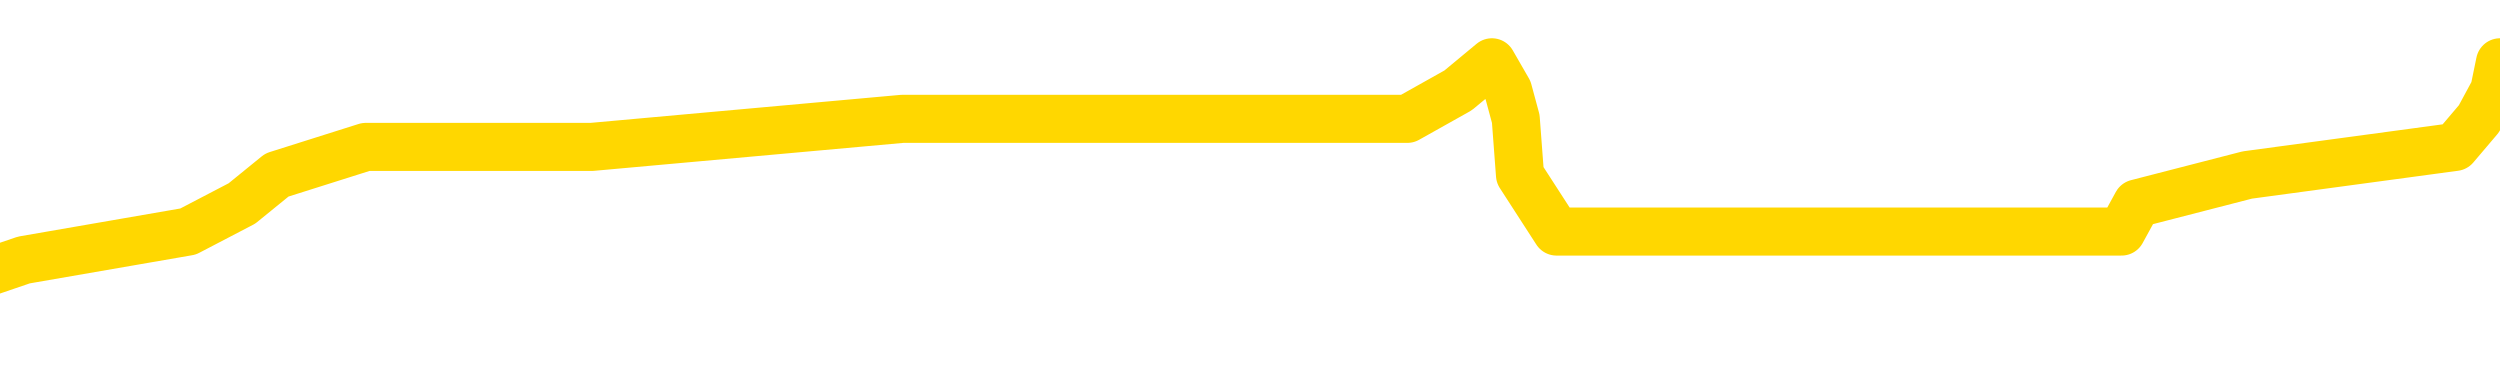<svg xmlns="http://www.w3.org/2000/svg" version="1.1" viewBox="0 0 6500 1000">
	<path fill="none" stroke="gold" stroke-width="125" stroke-linecap="round" stroke-linejoin="round" d="M0 181072  L-866334 181072 L-866150 180999 L-865660 180852 L-865366 180779 L-865055 180632 L-864821 180558 L-864767 180411 L-864708 180265 L-864555 180191 L-864514 180044 L-864382 179971 L-864089 179897 L-863548 179897 L-862938 179824 L-862890 179824 L-862250 179751 L-862217 179751 L-861691 179751 L-861559 179677 L-861168 179530 L-860840 179383 L-860723 179237 L-860512 179090 L-859795 179090 L-859225 179016 L-859118 179016 L-858943 178943 L-858722 178796 L-858320 178723 L-858295 178576 L-857367 178429 L-857279 178282 L-857197 178135 L-857127 177988 L-856830 177915 L-856678 177768 L-854787 177842 L-854687 177842 L-854424 177842 L-854131 177915 L-853989 177768 L-853740 177768 L-853705 177695 L-853546 177621 L-853083 177475 L-852830 177401 L-852618 177254 L-852366 177181 L-852017 177107 L-851090 176961 L-850996 176814 L-850586 176740 L-849415 176593 L-848226 176520 L-848134 176373 L-848106 176226 L-847840 176080 L-847541 175933 L-847412 175786 L-847375 175639 L-846560 175639 L-846176 175712 L-845116 175786 L-845055 175786 L-844789 177254 L-844318 178649 L-844126 180044 L-843862 181439 L-843525 181366 L-843390 181292 L-842934 181219 L-842191 181146 L-842173 181072 L-842008 180925 L-841940 180925 L-841424 180852 L-840395 180852 L-840199 180779 L-839710 180705 L-839348 180632 L-838940 180632 L-838554 180705 L-836851 180705 L-836753 180705 L-836681 180705 L-836619 180705 L-836435 180632 L-836099 180632 L-835458 180558 L-835381 180485 L-835320 180485 L-835133 180411 L-835054 180411 L-834877 180338 L-834857 180265 L-834627 180265 L-834240 180191 L-833351 180191 L-833312 180118 L-833223 180044 L-833196 179897 L-832188 179824 L-832038 179677 L-832014 179604 L-831881 179530 L-831841 179457 L-830583 179383 L-830525 179383 L-829985 179310 L-829933 179310 L-829886 179310 L-829491 179237 L-829352 179163 L-829152 179090 L-829005 179090 L-828840 179090 L-828564 179163 L-828205 179163 L-827652 179090 L-827008 179016 L-826749 178870 L-826595 178796 L-826194 178723 L-826154 178649 L-826033 178576 L-825972 178649 L-825958 178649 L-825864 178649 L-825571 178576 L-825419 178282 L-825089 178135 L-825011 177988 L-824935 177915 L-824709 177695 L-824642 177548 L-824414 177401 L-824362 177254 L-824197 177181 L-823191 177107 L-823008 177034 L-822457 176961 L-822064 176814 L-821667 176740 L-820817 176593 L-820738 176520 L-820159 176447 L-819718 176447 L-819477 176373 L-819320 176373 L-818919 176226 L-818898 176226 L-818454 176153 L-818048 176080 L-817912 175933 L-817737 175786 L-817601 175639 L-817350 175492 L-816351 175419 L-816268 175345 L-816133 175272 L-816094 175198 L-815204 175125 L-814989 175052 L-814546 174978 L-814428 174905 L-814371 174831 L-813695 174831 L-813595 174758 L-813566 174758 L-812224 174685 L-811818 174611 L-811779 174538 L-810851 174464 L-810752 174391 L-810619 174317 L-810215 174244 L-810189 174171 L-810096 174097 L-809880 174024 L-809469 173877 L-808315 173730 L-808023 173583 L-807995 173436 L-807387 173363 L-807137 173216 L-807117 173143 L-806187 173069 L-806136 172922 L-806014 172849 L-805996 172702 L-805840 172629 L-805665 172482 L-805528 172408 L-805472 172335 L-805364 172262 L-805279 172188 L-805046 172115 L-804971 172041 L-804662 171968 L-804544 171895 L-804375 171821 L-804283 171748 L-804181 171748 L-804157 171674 L-804080 171674 L-803982 171527 L-803616 171454 L-803511 171381 L-803007 171307 L-802556 171234 L-802517 171160 L-802493 171087 L-802453 171013 L-802324 170940 L-802223 170867 L-801782 170793 L-801499 170720 L-800907 170646 L-800777 170573 L-800502 170426 L-800350 170353 L-800196 170279 L-800111 170132 L-800033 170059 L-799847 169986 L-799797 169986 L-799769 169912 L-799690 169839 L-799667 169765 L-799383 169618 L-798780 169472 L-797784 169398 L-797486 169325 L-796752 169251 L-796508 169178 L-796418 169104 L-795840 169031 L-795142 168958 L-794390 168884 L-794071 168811 L-793689 168664 L-793611 168591 L-792977 168517 L-792791 168444 L-792704 168444 L-792574 168444 L-792261 168370 L-792212 168297 L-792070 168223 L-792048 168150 L-791081 168077 L-790535 168003 L-790057 168003 L-789996 168003 L-789672 168003 L-789651 167930 L-789588 167930 L-789378 167856 L-789301 167783 L-789247 167709 L-789224 167636 L-789185 167563 L-789169 167489 L-788412 167416 L-788396 167342 L-787596 167269 L-787444 167196 L-786538 167122 L-786032 167049 L-785803 166902 L-785762 166902 L-785646 166828 L-785470 166755 L-784716 166828 L-784581 166755 L-784417 166682 L-784099 166608 L-783922 166461 L-782900 166314 L-782877 166168 L-782626 166094 L-782413 165947 L-781779 165874 L-781541 165727 L-781508 165580 L-781330 165433 L-781250 165287 L-781160 165213 L-781096 165066 L-780656 164919 L-780632 164846 L-780091 164773 L-779835 164699 L-779341 164626 L-778463 164552 L-778427 164479 L-778374 164406 L-778333 164332 L-778216 164259 L-777939 164185 L-777732 164038 L-777535 163892 L-777512 163745 L-777461 163598 L-777422 163524 L-777344 163451 L-776747 163304 L-776687 163231 L-776583 163157 L-776429 163084 L-775797 163011 L-775116 162937 L-774813 162790 L-774467 162717 L-774269 162643 L-774221 162497 L-773900 162423 L-773273 162350 L-773126 162276 L-773090 162203 L-773032 162129 L-772955 161983 L-772714 161983 L-772626 161909 L-772532 161836 L-772238 161762 L-772104 161689 L-772044 161616 L-772007 161469 L-771734 161469 L-770728 161395 L-770553 161322 L-770502 161322 L-770210 161248 L-770017 161102 L-769684 161028 L-769177 160955 L-768615 160808 L-768601 160661 L-768584 160588 L-768483 160441 L-768369 160294 L-768330 160147 L-768292 160074 L-768226 160074 L-768198 160000 L-768059 160074 L-767767 160074 L-767717 160074 L-767611 160074 L-767347 160000 L-766882 159927 L-766737 159927 L-766683 159780 L-766626 159707 L-766435 159633 L-766069 159560 L-765855 159560 L-765660 159560 L-765602 159560 L-765543 159413 L-765389 159339 L-765120 159266 L-764690 159633 L-764675 159633 L-764598 159560 L-764533 159486 L-764404 158972 L-764380 158899 L-764096 158825 L-764049 158752 L-763994 158679 L-763532 158605 L-763493 158605 L-763452 158532 L-763262 158458 L-762781 158385 L-762294 158312 L-762278 158238 L-762240 158165 L-761983 158091 L-761906 157944 L-761676 157871 L-761660 157724 L-761366 157577 L-760923 157504 L-760477 157430 L-759972 157357 L-759818 157284 L-759532 157210 L-759491 157063 L-759160 156990 L-758938 156917 L-758421 156770 L-758346 156696 L-758098 156549 L-757903 156403 L-757844 156329 L-757067 156256 L-756993 156256 L-756762 156182 L-756746 156182 L-756684 156109 L-756488 156035 L-756024 156035 L-756001 155962 L-755871 155962 L-754570 155962 L-754554 155962 L-754477 155889 L-754383 155889 L-754166 155889 L-754014 155815 L-753835 155889 L-753781 155962 L-753494 156035 L-753455 156035 L-753085 156035 L-752645 156035 L-752462 156035 L-752141 155962 L-751846 155962 L-751400 155815 L-751328 155742 L-750865 155595 L-750428 155522 L-750246 155448 L-748792 155301 L-748660 155228 L-748202 155081 L-747976 155008 L-747590 154861 L-747073 154714 L-746119 154567 L-745325 154420 L-744651 154347 L-744225 154200 L-743914 154127 L-743684 153906 L-743001 153686 L-742988 153466 L-742778 153172 L-742756 153099 L-742581 152952 L-741631 152878 L-741363 152732 L-740548 152658 L-740237 152511 L-740200 152438 L-740143 152291 L-739526 152218 L-738888 152071 L-737262 151997 L-736588 151924 L-735946 151924 L-735868 151924 L-735812 151924 L-735776 151924 L-735748 151850 L-735636 151704 L-735618 151630 L-735595 151557 L-735442 151483 L-735388 151337 L-735311 151263 L-735191 151190 L-735094 151116 L-734976 151043 L-734707 150896 L-734437 150823 L-734420 150676 L-734220 150602 L-734073 150455 L-733846 150382 L-733712 150309 L-733403 150235 L-733343 150162 L-732990 150015 L-732641 149941 L-732541 149868 L-732476 149721 L-732416 149648 L-732032 149501 L-731651 149428 L-731547 149354 L-731287 149281 L-731015 149134 L-730856 149060 L-730824 148987 L-730762 148914 L-730620 148840 L-730437 148767 L-730392 148693 L-730104 148693 L-730088 148620 L-729855 148620 L-729794 148546 L-729755 148546 L-729176 148473 L-729042 148400 L-729019 148106 L-729000 147592 L-728983 147005 L-728967 146417 L-728943 145830 L-728926 145389 L-728905 144875 L-728888 144361 L-728865 144068 L-728848 143774 L-728827 143554 L-728810 143407 L-728761 143187 L-728689 142966 L-728654 142599 L-728630 142306 L-728595 142012 L-728553 141718 L-728516 141571 L-728501 141278 L-728476 141058 L-728439 140911 L-728422 140690 L-728399 140544 L-728382 140397 L-728363 140250 L-728347 140103 L-728318 139883 L-728292 139662 L-728246 139589 L-728230 139442 L-728188 139369 L-728140 139222 L-728069 139075 L-728054 138928 L-728038 138781 L-727976 138708 L-727937 138635 L-727897 138561 L-727731 138488 L-727666 138414 L-727650 138341 L-727606 138194 L-727548 138121 L-727335 138047 L-727302 137974 L-727259 137900 L-727181 137827 L-726644 137754 L-726566 137680 L-726461 137533 L-726373 137460 L-726196 137386 L-725846 137313 L-725690 137240 L-725252 137166 L-725095 137093 L-724966 137019 L-724262 136872 L-724061 136799 L-723100 136652 L-722618 136579 L-722519 136579 L-722426 136505 L-722181 136432 L-722108 136359 L-721665 136212 L-721569 136138 L-721554 136065 L-721538 135991 L-721513 135918 L-721047 135845 L-720830 135771 L-720691 135698 L-720397 135624 L-720308 135551 L-720267 135477 L-720237 135404 L-720065 135331 L-720006 135257 L-719930 135184 L-719849 135110 L-719779 135110 L-719470 135037 L-719385 134964 L-719171 134890 L-719136 134817 L-718453 134743 L-718354 134670 L-718149 134596 L-718102 134523 L-717824 134450 L-717762 134376 L-717745 134229 L-717667 134156 L-717358 134009 L-717334 133936 L-717280 133789 L-717257 133715 L-717135 133642 L-716999 133495 L-716755 133422 L-716629 133422 L-715983 133348 L-715967 133348 L-715942 133348 L-715762 133201 L-715685 133128 L-715594 133055 L-715166 132981 L-714750 132908 L-714357 132761 L-714278 132687 L-714259 132614 L-713896 132541 L-713660 132467 L-713431 132394 L-713118 132320 L-713040 132247 L-712960 132100 L-712782 131953 L-712766 131880 L-712501 131733 L-712420 131660 L-712190 131586 L-711964 131513 L-711649 131513 L-711473 131439 L-711112 131439 L-710721 131366 L-710651 131219 L-710587 131146 L-710447 130999 L-710395 130925 L-710294 130779 L-709792 130705 L-709595 130632 L-709348 130558 L-709162 130485 L-708863 130411 L-708787 130338 L-708621 130191 L-707736 130118 L-707708 129971 L-707585 129824 L-707006 129751 L-706928 129677 L-706215 129677 L-705903 129677 L-705690 129677 L-705673 129677 L-705286 129677 L-704761 129530 L-704315 129457 L-703986 129383 L-703833 129310 L-703507 129310 L-703328 129237 L-703247 129237 L-703041 129090 L-702865 129016 L-701936 128943 L-701047 128870 L-701008 128796 L-700780 128796 L-700401 128723 L-699613 128649 L-699379 128576 L-699303 128502 L-698945 128429 L-698374 128282 L-698107 128209 L-697720 128135 L-697617 128135 L-697447 128135 L-696828 128135 L-696617 128135 L-696309 128135 L-696256 128062 L-696128 127988 L-696075 127915 L-695956 127842 L-695620 127695 L-694661 127621 L-694529 127475 L-694328 127401 L-693696 127328 L-693385 127254 L-692971 127181 L-692944 127107 L-692798 127034 L-692378 126961 L-691046 126961 L-690999 126887 L-690870 126740 L-690853 126667 L-690275 126520 L-690070 126447 L-690040 126373 L-689999 126300 L-689942 126226 L-689904 126153 L-689826 126080 L-689683 126006 L-689229 125933 L-689111 125859 L-688825 125786 L-688453 125712 L-688356 125639 L-688030 125566 L-687675 125492 L-687505 125419 L-687458 125345 L-687349 125272 L-687260 125198 L-687232 125125 L-687156 124978 L-686852 124905 L-686818 124758 L-686747 124685 L-686379 124611 L-686043 124538 L-685962 124538 L-685743 124464 L-685571 124391 L-685544 124317 L-685046 124244 L-684497 124097 L-683617 124024 L-683518 123877 L-683441 123803 L-683167 123730 L-682920 123583 L-682846 123510 L-682784 123363 L-682665 123290 L-682623 123216 L-682513 123143 L-682436 122996 L-681735 122922 L-681490 122849 L-681450 122776 L-681294 122702 L-680694 122702 L-680468 122702 L-680376 122702 L-679900 122702 L-679303 122555 L-678783 122482 L-678762 122408 L-678617 122335 L-678297 122335 L-677755 122335 L-677523 122335 L-677352 122335 L-676866 122262 L-676639 122188 L-676554 122115 L-676207 122041 L-675881 122041 L-675358 121968 L-675031 121895 L-674431 121821 L-674233 121674 L-674181 121601 L-674140 121527 L-673859 121454 L-673175 121307 L-672865 121234 L-672840 121087 L-672648 121013 L-672426 120940 L-672340 120867 L-671676 120720 L-671652 120646 L-671430 120500 L-671100 120426 L-670748 120279 L-670543 120206 L-670311 120059 L-670053 119986 L-669863 119839 L-669816 119765 L-669589 119692 L-669554 119618 L-669398 119545 L-669183 119472 L-669010 119398 L-668919 119325 L-668642 119251 L-668398 119178 L-668083 119104 L-667656 119104 L-667619 119104 L-667136 119104 L-666902 119104 L-666690 119031 L-666464 118958 L-665914 118958 L-665667 118884 L-664833 118884 L-664777 118811 L-664756 118737 L-664598 118664 L-664136 118591 L-664096 118517 L-663756 118370 L-663622 118297 L-663400 118223 L-662827 118150 L-662356 118077 L-662161 118003 L-661968 117930 L-661779 117856 L-661677 117783 L-661309 117709 L-661262 117636 L-661181 117563 L-659887 117489 L-659839 117416 L-659571 117416 L-659426 117416 L-658875 117416 L-658758 117342 L-658676 117269 L-658317 117196 L-658093 117122 L-657812 117049 L-657483 116902 L-656975 116828 L-656862 116755 L-656784 116682 L-656619 116608 L-656325 116608 L-655856 116608 L-655660 116682 L-655609 116682 L-654959 116608 L-654838 116535 L-654383 116535 L-654348 116461 L-653879 116388 L-653769 116314 L-653752 116241 L-653536 116241 L-653355 116168 L-652824 116168 L-651794 116168 L-651595 116094 L-651136 116021 L-650188 115874 L-650089 115801 L-649735 115654 L-649675 115580 L-649660 115507 L-649625 115433 L-649256 115360 L-649136 115287 L-648894 115213 L-648730 115140 L-648542 115066 L-648422 114993 L-647351 114846 L-646493 114773 L-646281 114626 L-646183 114552 L-646009 114406 L-645676 114332 L-645604 114259 L-645547 114185 L-645371 114185 L-644982 114112 L-644747 114038 L-644636 113965 L-644519 113892 L-643538 113818 L-643512 113745 L-642918 113598 L-642886 113598 L-642737 113524 L-642453 113451 L-641541 113451 L-640595 113451 L-640442 113378 L-640339 113378 L-640207 113304 L-640064 113231 L-640038 113157 L-639924 113084 L-639705 113011 L-639024 112937 L-638895 112864 L-638591 112790 L-638352 112643 L-638019 112570 L-637380 112497 L-637038 112350 L-636976 112276 L-636820 112276 L-635899 112276 L-635428 112276 L-635385 112276 L-635372 112203 L-635331 112129 L-635309 112056 L-635282 111983 L-635138 111909 L-634715 111836 L-634380 111836 L-634189 111762 L-633760 111762 L-633572 111689 L-633183 111542 L-632649 111469 L-632276 111395 L-632255 111395 L-632005 111322 L-631887 111248 L-631811 111175 L-631675 111102 L-631636 111028 L-631556 110955 L-631161 110881 L-630666 110808 L-630554 110661 L-630381 110588 L-630072 110514 L-629625 110441 L-629302 110367 L-629159 110220 L-628732 110074 L-628579 109927 L-628524 109780 L-627710 109707 L-627690 109633 L-627318 109560 L-627262 109560 L-626133 109486 L-626065 109486 L-625506 109413 L-625312 109339 L-625175 109266 L-624942 109193 L-624595 109119 L-624560 108972 L-624525 108899 L-624457 108752 L-624108 108679 L-623936 108605 L-623451 108532 L-623435 108458 L-623109 108385 L-622952 108312 L-621811 108165 L-621786 108091 L-621595 107944 L-621401 107871 L-621151 107798 L-621134 107724 L-620113 107651 L-619816 107577 L-619740 107504 L-619604 107357 L-619428 107284 L-618852 107137 L-618636 107063 L-618572 106990 L-618442 106917 L-618405 106770 L-617882 106696 L-617744 135624 L-617729 135624 L-617706 135624 L-617686 135624 L-617459 106623 L-616683 106623 L-616642 106623 L-616274 106623 L-616195 106549 L-616143 106476 L-615470 106403 L-614728 106329 L-614303 106329 L-613855 106256 L-612794 106182 L-612482 106035 L-612072 106035 L-612000 105962 L-611476 105962 L-611381 105962 L-611363 105962 L-610918 105889 L-610733 105742 L-609953 105595 L-609280 105522 L-608868 105301 L-608636 105154 L-608496 105081 L-608414 104934 L-608394 104861 L-608318 104861 L-608190 104787 L-607873 104861 L-607648 104861 L-607323 104787 L-607261 104787 L-606891 104787 L-606858 104787 L-606650 104787 L-605982 104787 L-605905 104787 L-605747 104640 L-605636 104640 L-605310 104567 L-605155 104494 L-604814 104494 L-604757 104347 L-604419 104200 L-604215 104127 L-604162 103980 L-602786 103906 L-602656 103833 L-602223 103759 L-601902 103686 L-601074 103539 L-600951 103466 L-600220 103319 L-600064 103172 L-600024 103099 L-599970 103025 L-599947 102952 L-599833 102878 L-599536 102805 L-599246 102732 L-599192 102658 L-599071 102585 L-599041 102511 L-598942 102438 L-598498 102438 L-598346 102364 L-597511 102364 L-596968 102291 L-596634 102291 L-596618 102218 L-596543 102144 L-596426 102071 L-596232 101997 L-595968 101924 L-595133 101850 L-595037 101777 L-594515 101704 L-594474 101630 L-594374 101557 L-593546 101557 L-593411 101483 L-593072 101483 L-592518 101410 L-592138 101337 L-591975 101263 L-591665 101190 L-590853 101116 L-590547 101043 L-590278 101043 L-589957 101043 L-589636 101116 L-589360 101116 L-588532 100969 L-588437 100896 L-588344 100676 L-588240 100455 L-587853 100235 L-587373 100088 L-587356 100015 L-587238 99941 L-586870 99795 L-586775 99721 L-585941 99574 L-585864 99501 L-585565 99428 L-585474 99354 L-585067 99207 L-584956 99060 L-584257 98987 L-583784 98914 L-583724 98840 L-583505 98693 L-583231 98620 L-583118 98546 L-582091 98473 L-581704 98400 L-581684 98326 L-581352 98253 L-581107 98179 L-580674 98106 L-580563 98033 L-580446 97959 L-579994 97812 L-579404 97739 L-579067 97665 L-577174 97592 L-577061 97445 L-576849 97372 L-575531 97298 L-575424 80779 L-575358 64479 L-575322 49428 L-575260 49428 L-574761 65801 L-574086 81953 L-574064 96858 L-573793 96711 L-572825 96711 L-572136 96638 L-571974 96564 L-571433 96491 L-571343 96417 L-570324 96344 L-569376 96197 L-569011 96270 L-568908 96344 L-568320 96344 L-568260 96344 L-568160 96270 L-567719 96124 L-567612 96050 L-567170 95977 L-566170 95756 L-565914 95536 L-565811 95316 L-565681 95169 L-565314 95022 L-564734 94875 L-564703 94802 L-564387 94729 L-562404 94655 L-562288 94582 L-562221 94582 L-561862 94508 L-560243 94435 L-560066 94435 L-559921 94435 L-559099 94508 L-559046 94582 L-558992 94582 L-558558 94582 L-557577 94655 L-557503 94655 L-556419 94582 L-556206 94582 L-555490 94435 L-555101 94361 L-554882 94215 L-554563 94068 L-554069 93921 L-553941 93848 L-553712 93701 L-553480 93554 L-553421 93480 L-553131 93407 L-552859 93260 L-551829 93187 L-550164 93113 L-549745 93040 L-549608 92966 L-549452 92966 L-549146 92893 L-548918 92746 L-548760 92673 L-548601 92526 L-548431 92379 L-548384 92306 L-548331 92232 L-548309 92232 L-547923 92159 L-547673 92159 L-547403 92159 L-547242 92159 L-547152 92159 L-545494 92159 L-545328 92232 L-544948 92159 L-544488 92159 L-543879 92012 L-542786 91939 L-542355 91865 L-542323 91792 L-542261 91718 L-542243 91645 L-540540 91571 L-540498 91498 L-540031 91425 L-539845 91351 L-539812 91204 L-539217 91131 L-539167 91058 L-538844 90984 L-538794 90911 L-538583 90837 L-538565 90764 L-538299 90617 L-538246 90544 L-537777 90470 L-537267 90323 L-537188 90323 L-536894 90250 L-536878 90176 L-536839 90103 L-536768 90030 L-536611 89956 L-535665 89956 L-535608 89956 L-535087 89956 L-534895 89883 L-534794 89883 L-534568 89809 L-534058 89809 L-533670 91792 L-533601 91792 L-533252 91718 L-532895 91645 L-531767 89516 L-531715 89369 L-531489 89295 L-531455 89222 L-531330 89075 L-531232 89075 L-530967 89075 L-530227 89149 L-529648 89149 L-529355 89149 L-528649 89149 L-528470 89075 L-528447 89075 L-527811 89002 L-527499 88928 L-527103 88928 L-527073 88855 L-527052 88781 L-526899 88708 L-526214 88708 L-526197 88708 L-525857 88708 L-525585 88635 L-525547 88561 L-525491 88414 L-525469 88341 L-525397 88267 L-525065 88194 L-524959 88121 L-524930 87974 L-524732 87900 L-524580 87827 L-523711 87754 L-523149 87607 L-523133 87607 L-523032 87533 L-522929 87607 L-522783 87607 L-522705 87607 L-522667 87533 L-522611 87460 L-522538 87386 L-522393 87313 L-521911 87313 L-521507 87240 L-520641 87313 L-520621 87313 L-520363 87313 L-520286 87313 L-520257 87240 L-520247 87093 L-520230 87019 L-519937 86946 L-519897 86872 L-519825 86799 L-519752 86726 L-519547 86652 L-519387 86432 L-519085 86212 L-519008 85918 L-518991 85698 L-518774 85551 L-518543 85551 L-518433 85624 L-518064 85698 L-517905 85698 L-517674 85698 L-517506 85698 L-517360 85624 L-517228 85551 L-515953 85404 L-515549 85257 L-515488 85184 L-515372 85037 L-514946 84964 L-514931 84817 L-514869 84743 L-514596 84596 L-514483 84523 L-514201 84376 L-513924 84303 L-513499 84156 L-513476 84082 L-513398 84009 L-513273 83936 L-512686 83862 L-512295 83789 L-511959 83715 L-511370 83642 L-511268 83642 L-511097 83569 L-510961 83569 L-510133 83495 L-508948 83422 L-508912 83348 L-508857 83348 L-508636 83275 L-508431 83275 L-508276 83275 L-508020 83201 L-507943 83128 L-507400 83055 L-507364 82981 L-507115 82908 L-506728 82834 L-505902 82761 L-505544 82687 L-505233 82687 L-504975 82614 L-504752 82541 L-504346 82467 L-504229 82394 L-504046 82320 L-503993 82320 L-503804 82247 L-503633 82174 L-503605 82100 L-503324 82027 L-503014 81953 L-502876 81880 L-502566 81806 L-502372 81806 L-502357 81733 L-501637 81733 L-501504 81586 L-501206 81513 L-501115 81439 L-500515 81439 L-500477 81366 L-500398 81292 L-499778 81219 L-499626 81072 L-499586 80999 L-499275 80925 L-499083 80852 L-498890 80705 L-498834 80558 L-498526 80485 L-498474 80411 L-498419 80485 L-498393 80485 L-498268 80485 L-497458 80411 L-497381 80338 L-496841 80265 L-496572 80191 L-495913 80118 L-495005 80044 L-494764 79971 L-494231 79897 L-494014 79824 L-492907 79897 L-492856 79897 L-492081 79897 L-491533 79824 L-491422 79751 L-491269 79604 L-491214 79530 L-491048 79457 L-490671 79383 L-490224 79310 L-490169 79237 L-490015 79163 L-489335 79090 L-489114 79016 L-488597 78943 L-487748 78796 L-487732 78723 L-485941 78649 L-485386 78576 L-485269 78502 L-484263 78429 L-484227 78356 L-483994 78356 L-483901 78356 L-483861 78356 L-483529 78282 L-483177 78209 L-482912 78062 L-482626 77988 L-482315 77842 L-482061 77695 L-481967 77621 L-481477 77548 L-481270 77475 L-480704 77401 L-480590 77475 L-480239 77401 L-480187 77401 L-480147 77401 L-479544 77254 L-478810 77107 L-478229 76961 L-477993 76814 L-477453 76593 L-477300 76447 L-476798 76373 L-476589 76226 L-476566 76226 L-476507 76153 L-475544 76153 L-475367 76080 L-474925 76006 L-474901 75859 L-474746 75786 L-474664 75786 L-474514 75859 L-473867 75859 L-473817 75786 L-472697 75712 L-471713 75639 L-471651 75566 L-470931 75492 L-470066 75419 L-469687 75345 L-469468 75345 L-468709 75272 L-468657 75198 L-468348 75052 L-467496 75052 L-467303 74978 L-467126 74905 L-466902 74905 L-466775 74831 L-466583 74831 L-466351 74758 L-466181 74831 L-465895 74758 L-465615 74758 L-465532 74685 L-465362 74611 L-465345 74464 L-465191 74391 L-465152 74317 L-464376 74244 L-464300 74244 L-464068 74097 L-463641 74024 L-463295 73950 L-462712 73877 L-462444 73877 L-462185 73877 L-462055 73730 L-462039 73657 L-461925 73583 L-461901 73510 L-461667 73436 L-461631 73363 L-460315 73363 L-460259 73290 L-459580 73143 L-459008 73143 L-458882 73143 L-458729 73143 L-458652 73143 L-458340 72996 L-458067 72922 L-457978 72776 L-457877 72776 L-456949 72702 L-456872 72702 L-456508 72702 L-456484 72629 L-456447 72555 L-455672 72408 L-455580 72335 L-455440 72262 L-455038 72188 L-454777 72188 L-454533 72262 L-454319 72188 L-454239 72188 L-454162 72188 L-454086 72188 L-453899 72262 L-453832 72262 L-453583 72262 L-453528 72188 L-453390 72115 L-453311 71968 L-453197 71895 L-452974 71821 L-452810 71748 L-452769 71674 L-452599 71601 L-452229 71527 L-452214 71454 L-452098 71381 L-451376 71307 L-451341 71234 L-451208 71234 L-450860 71160 L-450448 71160 L-450412 71160 L-450334 71087 L-450295 71013 L-449931 70940 L-449727 70867 L-449712 70793 L-449367 70720 L-449018 70720 L-448692 70720 L-448591 70646 L-448438 70646 L-448243 70573 L-448012 70573 L-447919 70573 L-447764 70573 L-447686 70573 L-447646 70500 L-447532 70426 L-447509 70353 L-447258 70353 L-447119 70206 L-446542 69986 L-445713 69839 L-445226 69692 L-445104 69618 L-445066 69545 L-445053 69472 L-444901 69325 L-444800 69178 L-444567 69104 L-444177 68958 L-443872 68884 L-443857 68811 L-443686 68737 L-443447 68591 L-442851 68591 L-442247 68517 L-442208 68517 L-442167 68517 L-442014 68444 L-441961 68370 L-441898 68297 L-441830 68223 L-441775 68077 L-441750 68003 L-441703 67930 L-441609 67783 L-441472 67709 L-441318 67636 L-441186 67563 L-441146 67563 L-441110 67489 L-441048 67416 L-440775 67269 L-440460 67196 L-440419 67049 L-440334 66975 L-440157 66902 L-439919 66828 L-439562 66755 L-439532 66682 L-438963 66608 L-438840 66535 L-438604 66461 L-438581 66461 L-438300 66388 L-438014 66388 L-437759 66388 L-437187 66314 L-436890 66241 L-436814 66168 L-436115 66094 L-436038 66021 L-436002 65947 L-435976 65874 L-435925 65727 L-435731 65654 L-435590 65507 L-435555 65433 L-435514 65360 L-434919 65287 L-434687 65213 L-434403 65727 L-434349 66168 L-434275 66682 L-434197 67122 L-433961 66975 L-433717 66902 L-433581 66828 L-433475 66755 L-433395 66682 L-433008 66535 L-432881 66461 L-432728 66388 L-432691 66314 L-432545 66241 L-432323 66168 L-432149 66094 L-432080 66021 L-431259 65874 L-431243 65874 L-430948 65801 L-430160 65727 L-429850 65727 L-429704 65654 L-429476 65580 L-429275 65433 L-428338 65360 L-428302 65287 L-428279 65213 L-428238 65066 L-427970 64993 L-427373 64919 L-427309 64846 L-427274 64773 L-427257 64699 L-426562 64699 L-426361 64699 L-426329 64699 L-425995 64699 L-425887 64626 L-425263 64479 L-424759 64406 L-424721 64259 L-424279 64259 L-424183 64185 L-424024 64185 L-423711 64185 L-423699 64185 L-423258 64259 L-422777 64332 L-422647 64332 L-422327 64332 L-422259 64259 L-421955 64259 L-421779 64185 L-421585 64112 L-421343 63965 L-421145 63818 L-421119 63671 L-420541 63598 L-420471 63524 L-420062 63451 L-420007 63378 L-419961 63304 L-419597 63231 L-419451 63157 L-419246 63084 L-419149 63084 L-418994 63011 L-418933 62937 L-418785 62790 L-418684 62717 L-418128 62717 L-418105 62864 L-417933 62937 L-417391 63011 L-417330 63011 L-417277 62864 L-417248 62717 L-417177 62643 L-417160 62497 L-417097 62423 L-417060 62276 L-416906 62203 L-416580 62129 L-416014 62056 L-415999 61983 L-415937 61836 L-415836 61689 L-415790 61689 L-415547 61616 L-415125 61616 L-414970 61616 L-413228 61469 L-412687 61395 L-411743 61322 L-411334 61248 L-410793 61102 L-410597 61028 L-410428 60955 L-410132 60881 L-410018 60808 L-410002 60808 L-409848 60734 L-409708 60661 L-409631 60514 L-409499 60514 L-409151 60514 L-408781 60588 L-408183 60588 L-408007 60588 L-407851 60514 L-407582 60441 L-407430 60441 L-407139 60661 L-407116 60808 L-407033 60955 L-406805 61102 L-406105 61028 L-405979 60955 L-405548 60881 L-405453 60808 L-404248 60808 L-404199 60734 L-403906 60734 L-403502 60661 L-403227 60514 L-403207 60441 L-403090 60367 L-403014 60294 L-402832 60220 L-402352 60147 L-401901 60000 L-401491 59927 L-401460 59853 L-401042 59780 L-400928 59780 L-400810 59780 L-400794 59780 L-400600 59707 L-400579 59560 L-400346 59486 L-399903 59413 L-399584 59266 L-399119 59266 L-398953 59193 L-398799 59119 L-398643 59119 L-398189 59119 L-397870 59119 L-397815 59193 L-397444 59193 L-397406 59266 L-397080 59266 L-396963 59193 L-396865 59119 L-396539 58972 L-396151 58899 L-395891 58825 L-395532 58679 L-395276 58605 L-393106 58532 L-393056 58458 L-393034 58385 L-392622 58385 L-392561 58385 L-392490 58458 L-392260 58458 L-391949 58385 L-391646 58238 L-391601 58165 L-391293 58091 L-391161 58018 L-390944 57944 L-390232 57871 L-390077 57871 L-389938 57798 L-389790 57798 L-389768 57798 L-389574 57724 L-389549 57651 L-389458 57577 L-389436 57504 L-389419 57430 L-389319 57357 L-388391 57284 L-387933 57284 L-386841 57137 L-386418 57137 L-386014 57063 L-385976 56990 L-385722 56917 L-384948 56770 L-384931 56696 L-384907 56623 L-384714 56549 L-383977 56476 L-383708 56403 L-383668 56329 L-383269 56182 L-383244 56109 L-382455 56035 L-381775 55962 L-380404 55889 L-380134 55815 L-380085 55742 L-379547 55595 L-379514 55522 L-379413 55375 L-379089 55301 L-379010 55228 L-378741 55228 L-377828 55154 L-377689 55154 L-377440 55008 L-376895 55008 L-376473 54934 L-376280 54861 L-376264 54861 L-376127 54714 L-376033 54640 L-375905 54567 L-375645 54494 L-375621 54347 L-375529 54273 L-375219 54200 L-375159 54127 L-375042 54127 L-374692 54127 L-373882 54127 L-373650 53980 L-372821 53980 L-372589 53833 L-372373 53759 L-371854 53759 L-371216 53686 L-370800 53613 L-370477 53539 L-369997 53466 L-369571 53466 L-369510 53392 L-369161 53392 L-369121 53319 L-369107 53245 L-369007 53099 L-368962 53099 L-368477 53025 L-367675 53025 L-367341 53025 L-366260 52952 L-365780 52878 L-365757 52805 L-365617 52732 L-365061 52658 L-364364 52585 L-364055 52511 L-363833 52438 L-363729 52364 L-363626 52218 L-362955 52144 L-362861 52071 L-362839 52071 L-362762 51997 L-362584 51997 L-362412 51997 L-362231 51924 L-362218 51850 L-362141 51777 L-361977 51704 L-361462 51630 L-361446 51557 L-361306 51557 L-360943 51483 L-360919 51483 L-360788 51410 L-360764 51337 L-360402 51263 L-359876 51116 L-359783 51043 L-359567 50896 L-359473 50823 L-359449 50749 L-358984 50676 L-358907 50676 L-358506 50602 L-358055 50602 L-356803 50529 L-356764 50455 L-356333 50382 L-356300 50309 L-355581 50235 L-355405 50162 L-355269 50088 L-354962 50015 L-354907 49941 L-354883 49795 L-354867 49648 L-354692 49574 L-354502 49501 L-353995 49501 L-353621 48914 L-353283 48253 L-353244 47665 L-352525 47151 L-352431 47078 L-352393 47005 L-351851 47005 L-351828 46931 L-351425 46858 L-351000 46784 L-350729 46784 L-350549 46711 L-350303 46564 L-350280 46491 L-350223 46344 L-349607 46270 L-349104 46197 L-348717 46197 L-348098 46270 L-347882 46270 L-347727 46344 L-346434 46197 L-346335 46124 L-345893 45977 L-345561 45903 L-345261 45756 L-345018 45683 L-344284 45536 L-343704 45463 L-342875 45389 L-342775 45316 L-342217 45243 L-342079 45169 L-340437 45096 L-340376 45096 L-340282 45096 L-339315 45096 L-339138 45022 L-338851 45022 L-338633 45022 L-338555 44949 L-338284 44949 L-338168 44875 L-338015 44802 L-337705 44729 L-337627 44655 L-337536 44655 L-337458 44582 L-337342 44582 L-337163 44508 L-337071 44435 L-337033 44361 L-336530 44361 L-336311 44288 L-336182 44288 L-336026 44215 L-335972 44141 L-335847 44141 L-335462 44068 L-334954 43994 L-334882 43921 L-334401 43848 L-334324 43774 L-334224 43774 L-333991 43701 L-333526 43701 L-333296 43701 L-333279 43701 L-333047 43701 L-332893 43701 L-332831 43701 L-332638 43627 L-332367 43480 L-331616 43407 L-330663 43407 L-330627 43334 L-330402 43334 L-329962 43334 L-329681 43187 L-329333 43113 L-328264 43040 L-327336 43040 L-327205 43040 L-327158 43040 L-327089 42966 L-326934 42966 L-326857 42820 L-326683 42673 L-326249 42526 L-326044 42453 L-325984 42306 L-325402 42232 L-325248 42085 L-325132 42012 L-325091 41939 L-324922 41865 L-324785 41792 L-324574 41645 L-324497 41571 L-324473 41498 L-324265 41351 L-323855 41278 L-323830 41204 L-323607 41131 L-323462 41058 L-323427 40984 L-323414 40911 L-323391 40837 L-323158 40764 L-322972 40690 L-322755 40617 L-322730 40544 L-322041 40470 L-321937 40397 L-321901 40323 L-321881 40250 L-321687 40176 L-321633 40103 L-321516 39956 L-321435 39956 L-321324 39883 L-321009 39809 L-320550 39736 L-320295 39662 L-320061 39516 L-319931 39442 L-319578 39369 L-319519 39295 L-319366 39222 L-318794 39075 L-318708 39002 L-318555 38855 L-318259 38708 L-317888 38561 L-317586 38414 L-317509 38341 L-317104 38267 L-316936 38267 L-316792 38267 L-316252 38267 L-316191 38267 L-316175 38121 L-316009 38047 L-315803 37974 L-315729 37974 L-315636 37900 L-315226 37827 L-315211 37754 L-315187 37754 L-314994 37680 L-314917 38341 L-314747 39002 L-314685 39589 L-314669 40250 L-314154 40176 L-313933 40103 L-313314 39956 L-313061 39883 L-312867 39809 L-312827 39736 L-312754 39736 L-312689 39736 L-312038 39736 L-311999 39809 L-311825 39809 L-311759 39809 L-311085 39809 L-310696 39662 L-310435 39589 L-310197 39516 L-310119 39369 L-310103 39222 L-309901 39149 L-309531 39002 L-309305 38928 L-308670 38855 L-308650 38855 L-308263 38781 L-308169 38781 L-308111 38708 L-307835 38635 L-307525 38635 L-307448 38561 L-306597 38635 L-306254 39002 L-305817 39442 L-305383 39809 L-304888 40176 L-304739 40103 L-304470 40176 L-303232 40250 L-303176 40397 L-301412 40470 L-301222 40397 L-300211 40323 L-300060 40250 L-299685 40397 L-299364 40544 L-298759 40690 L-298689 40837 L-298512 40764 L-297683 40690 L-297545 40617 L-297158 40544 L-296973 40470 L-296930 40397 L-296810 40323 L-296600 40250 L-296153 40103 L-295804 40030 L-295672 39956 L-295263 39883 L-294913 39883 L-294628 39809 L-294434 39736 L-294280 39736 L-294116 39662 L-294047 39589 L-293948 39589 L-293714 39516 L-293598 39516 L-293544 39442 L-293003 39442 L-292538 39369 L-291356 39369 L-291223 39369 L-291198 39369 L-291146 39369 L-290478 39369 L-289443 39222 L-289249 39149 L-289070 39075 L-288918 39075 L-288878 39002 L-288863 39002 L-288801 38928 L-288476 38855 L-287315 38781 L-287122 38708 L-286944 38635 L-285830 38561 L-284971 38488 L-284865 38488 L-284391 38414 L-284198 38414 L-281877 38341 L-281799 38267 L-281678 38121 L-281643 38047 L-281606 37900 L-281511 37680 L-281296 37533 L-280715 37386 L-280328 37313 L-279555 37240 L-279478 37166 L-278780 37166 L-278239 37166 L-278198 37093 L-278068 37093 L-277604 37019 L-277565 36946 L-277430 36872 L-277062 36799 L-277033 36726 L-276883 36726 L-276482 36652 L-274658 36726 L-273851 36652 L-273132 36652 L-273116 36652 L-272802 36505 L-272240 36432 L-271739 36359 L-271220 36285 L-271198 36212 L-269455 36138 L-269286 36065 L-269090 35991 L-268196 35918 L-267678 35771 L-267467 35698 L-267209 35624 L-266500 35551 L-265549 35477 L-264891 35404 L-264852 35257 L-264565 35184 L-264483 35110 L-264387 35110 L-264256 35037 L-264178 35037 L-263443 35037 L-263106 34964 L-263056 35037 L-262801 35037 L-262515 34964 L-262089 34964 L-261509 34890 L-261250 34890 L-261098 34817 L-260851 34817 L-260812 34817 L-260015 34743 L-259978 34670 L-259801 34670 L-259391 34523 L-259163 34523 L-259086 34523 L-258955 34523 L-258839 34450 L-258491 34376 L-258428 34303 L-258275 34229 L-257534 34156 L-257423 34082 L-257253 34009 L-257214 33936 L-256919 33936 L-256518 33936 L-256341 33936 L-256247 33936 L-255937 33862 L-255136 33789 L-254677 33642 L-254157 33569 L-253669 33495 L-252973 33422 L-251927 33348 L-251658 33348 L-251604 33275 L-251444 33275 L-251192 33275 L-250946 33201 L-250867 33128 L-250653 32981 L-250341 32908 L-249877 32761 L-249863 32687 L-249567 32687 L-249553 32614 L-248562 32541 L-247890 32467 L-247555 32320 L-246939 32320 L-246802 32247 L-246163 32174 L-246033 32100 L-245082 31953 L-244982 31806 L-244423 31733 L-244014 31733 L-243586 31733 L-243495 31660 L-242660 31660 L-242296 31660 L-242257 31733 L-242125 31806 L-241948 31806 L-241731 31806 L-241677 31733 L-241521 31586 L-241268 31513 L-240167 31439 L-240090 31366 L-239871 31292 L-239740 31146 L-239703 31072 L-239510 30999 L-239411 30925 L-238927 30852 L-238642 30779 L-238482 30705 L-238387 30558 L-238116 30485 L-237846 30411 L-237830 30118 L-237692 29897 L-237553 29677 L-237227 29383 L-236918 29237 L-236877 29163 L-236801 29016 L-236686 28943 L-235835 28796 L-235509 28723 L-235177 28649 L-235045 28649 L-234829 28649 L-234812 28649 L-234132 28649 L-234039 28502 L-234015 28429 L-234000 28282 L-233961 28209 L-233549 28062 L-233280 27988 L-233240 27915 L-232871 27915 L-232662 27842 L-231579 27842 L-231562 27768 L-231534 27695 L-231514 27695 L-231137 27548 L-230882 27475 L-230634 27328 L-230494 27181 L-230362 27107 L-230030 27034 L-229937 26961 L-229876 26887 L-229318 26814 L-229257 26740 L-229101 26667 L-228907 26593 L-228715 26520 L-228699 26447 L-228661 26373 L-228622 26300 L-228351 26226 L-228228 26153 L-228196 26080 L-228096 26080 L-227940 26080 L-227799 26080 L-227515 26006 L-227190 26006 L-226494 25933 L-226471 25933 L-225962 25933 L-225116 25933 L-224753 25859 L-224598 25786 L-223994 25786 L-223824 25786 L-223763 25786 L-223708 25712 L-222653 25639 L-222634 25639 L-221728 25639 L-221707 25639 L-221540 25566 L-221298 25566 L-221247 25492 L-221193 25345 L-221055 25272 L-221016 25198 L-220088 25125 L-220032 25125 L-219910 25125 L-219839 25125 L-219723 25125 L-219544 25198 L-218562 25125 L-218423 25125 L-218305 24978 L-218010 24831 L-217763 24758 L-217727 24685 L-217672 24758 L-217650 24758 L-217517 24758 L-217438 24758 L-217301 24685 L-216678 24685 L-216511 24611 L-216047 24611 L-215870 24464 L-215854 24391 L-215794 24317 L-215677 24244 L-215195 24171 L-214499 24097 L-214126 24024 L-213957 23950 L-212991 23877 L-212836 23803 L-212658 23803 L-212565 23730 L-212310 23730 L-212139 23730 L-211493 23657 L-211482 23657 L-210901 23583 L-210763 23583 L-210708 23436 L-209973 23363 L-209934 23290 L-209857 23290 L-209215 23216 L-208440 23216 L-208348 23143 L-208299 23143 L-208284 23069 L-208248 23069 L-208231 22922 L-208168 22849 L-208152 22776 L-208132 22776 L-207977 22702 L-207939 22629 L-207922 22555 L-207883 22482 L-207744 22408 L-207667 22335 L-207303 22262 L-206955 22188 L-206181 22115 L-205579 22041 L-205383 21968 L-205153 21968 L-205015 21895 L-204377 21895 L-204088 21821 L-204066 21821 L-203606 21748 L-203373 21748 L-203318 21674 L-203280 21601 L-202777 21527 L-202226 21454 L-201438 21381 L-200315 21381 L-199421 21307 L-199333 21307 L-199034 21234 L-198962 21160 L-198846 21087 L-197669 21013 L-197321 20940 L-197299 20867 L-196780 20793 L-196633 20720 L-196525 20646 L-196315 20573 L-196160 20500 L-196138 20426 L-195944 20353 L-195867 20279 L-195724 20206 L-194923 20132 L-194776 20059 L-194497 19986 L-194319 19912 L-194010 19839 L-193198 19765 L-192270 19765 L-190678 19692 L-190434 19618 L-189793 19545 L-189598 19472 L-189520 19398 L-189003 19325 L-188771 19325 L-188748 19251 L-188616 19251 L-188276 19178 L-188266 19104 L-188049 19031 L-188012 18958 L-187471 18884 L-186942 18737 L-186874 18664 L-186581 18591 L-186033 18444 L-185998 18370 L-185945 18297 L-185846 18150 L-185614 18150 L-185033 18150 L-184936 18223 L-184862 18223 L-184530 18150 L-183780 18077 L-183741 18003 L-183061 18003 L-182906 18003 L-182580 17930 L-182364 17856 L-182133 17856 L-181836 17783 L-181590 17709 L-181239 17636 L-181186 17563 L-180426 17489 L-179733 17342 L-179382 17196 L-178919 17122 L-178285 17049 L-177876 16975 L-177799 17049 L-177373 17049 L-176730 16975 L-176561 16975 L-175819 16902 L-175632 16828 L-175336 16755 L-174764 16682 L-174739 16608 L-173720 16608 L-173233 16535 L-173139 16535 L-173078 16461 L-172790 16388 L-172504 16314 L-172443 16241 L-172263 16241 L-171552 16168 L-171376 16094 L-171178 16021 L-171026 15947 L-170934 15874 L-170873 15801 L-170331 15801 L-170020 15727 L-169928 15580 L-169851 15433 L-169284 15360 L-169193 15360 L-168938 15213 L-168611 15066 L-168574 14846 L-168419 14626 L-168187 14552 L-167865 14479 L-166733 14406 L-166533 14332 L-166008 14259 L-165763 14259 L-165517 14185 L-165437 14112 L-165417 13965 L-165341 13892 L-165285 13745 L-165208 13671 L-165169 13598 L-164990 13451 L-164953 13378 L-164722 13304 L-163484 13231 L-163157 13157 L-163118 13011 L-162336 12937 L-162189 12864 L-161197 12790 L-160991 12790 L-160565 12790 L-160438 12790 L-160033 12864 L-159945 12790 L-159289 12717 L-158581 12643 L-157973 12570 L-157780 12497 L-157547 12350 L-156928 12276 L-156633 12129 L-156193 12056 L-156038 11983 L-155883 11909 L-155127 11762 L-154777 11689 L-154375 11689 L-154336 11616 L-153330 11616 L-153010 11616 L-152763 11542 L-152064 11395 L-151990 11322 L-151678 11248 L-150598 11175 L-150406 11102 L-150172 11102 L-149978 11028 L-149477 10955 L-148724 10955 L-148610 10955 L-148410 10955 L-148369 10881 L-148276 10808 L-147963 10734 L-147875 10661 L-147758 10588 L-147441 10588 L-147372 10514 L-147347 10441 L-146985 10367 L-146946 10294 L-146730 10220 L-146226 10294 L-145624 10367 L-145413 10514 L-145259 10588 L-145222 10588 L-145178 10441 L-145143 10367 L-145010 10294 L-144601 10220 L-144230 10147 L-144177 10074 L-144161 10000 L-144082 9927 L-143672 9853 L-143518 9780 L-143503 9633 L-143463 9560 L-143285 9413 L-143209 9339 L-142977 9266 L-142187 9193 L-142110 9193 L-141375 9046 L-141219 8972 L-140979 8825 L-140918 8679 L-140832 8605 L-140810 8458 L-140692 8312 L-140678 8165 L-140616 8018 L-140578 7944 L-140484 7871 L-140462 7871 L-140346 7798 L-140113 7724 L-139943 7577 L-139123 7577 L-138722 7504 L-138566 7504 L-138061 7504 L-137947 7504 L-137351 7504 L-136977 7430 L-136925 7430 L-136731 7357 L-136034 7357 L-135996 7284 L-135851 7284 L-135626 7210 L-135364 7137 L-134991 7063 L-134565 6990 L-134436 6917 L-134416 6770 L-133923 6770 L-133226 6696 L-132995 6770 L-132841 6770 L-131872 6770 L-131647 6843 L-131370 6843 L-131354 6770 L-130828 6696 L-130299 6623 L-130151 6549 L-130131 6476 L-129590 6403 L-129280 6329 L-129162 6182 L-128970 6035 L-128834 5889 L-128507 5815 L-128390 5742 L-128081 5742 L-127655 5668 L-127599 5668 L-127366 5742 L-127269 5742 L-127136 5742 L-126840 5742 L-126726 5668 L-126362 5595 L-126049 5595 L-125566 5522 L-125395 5448 L-125147 5375 L-124931 5301 L-124406 5228 L-124219 5081 L-123864 5008 L-123228 4934 L-123074 4787 L-122333 4714 L-121914 4640 L-121733 4567 L-121657 4567 L-121526 4494 L-121232 4420 L-121192 4347 L-120962 4347 L-120769 4273 L-120514 4273 L-120088 4200 L-119978 4127 L-119360 4127 L-119179 4127 L-117967 4127 L-117320 4200 L-117169 4200 L-117132 4200 L-117000 4200 L-116899 4127 L-116883 4053 L-116801 3980 L-116590 3906 L-116473 3833 L-116110 3759 L-115738 3686 L-115042 3613 L-114639 3539 L-114534 3466 L-114516 3392 L-113572 3319 L-113377 3172 L-113224 3099 L-113169 2952 L-112413 2952 L-112396 3099 L-111907 3172 L-111776 3319 L-111583 3319 L-110693 3245 L-110654 3172 L-110615 3099 L-110539 3025 L-110500 3025 L-110423 2952 L-110339 2878 L-110074 2805 L-109842 2732 L-109780 2658 L-109299 2585 L-108963 2585 L-108852 2511 L-108658 2438 L-108482 2364 L-108422 2364 L-108386 2291 L-108116 2218 L-107419 2071 L-107366 1924 L-107072 1777 L-106670 1630 L-106105 1557 L-105232 1483 L-104928 1410 L-104890 1337 L-104767 1263 L-104168 1190 L-104039 1116 L-103838 1043 L-103801 969 L-103187 896 L-103009 823 L-102994 676 L-102776 602 L-102697 455 L-102390 455 L-102258 382 L-102026 382 L-101692 382 L-101601 309 L-101500 235 L-101462 162 L-100919 162 L-100727 88 L-100185 15 L-99760 -58 L-99628 -58 L-99566 -58 L-99335 -58 L-99318 -58 L-98830 15 L-98750 15 L-98732 15 L-97339 88 L-97203 88 L-97090 15 L-96455 -58 L-96316 -131 L-96198 -204 L-96044 -351 L-96007 -425 L-95929 -498 L-95875 -425 L-94883 -425 L-94846 -498 L-94713 -498 L-94653 -645 L-94554 -718 L-94263 -792 L-94250 -865 L-93940 -865 L-93840 -792 L-93374 -865 L-93321 6917 L-93178 14626 L-93051 22408 L-92818 30191 L-92250 30118 L-92161 30044 L-92138 30044 L-91851 29971 L-91168 29897 L-91091 29824 L-91055 29751 L-91039 29677 L-90839 29604 L-90419 29457 L-90148 29457 L-89274 29383 L-88982 29383 L-88871 29383 L-88137 29310 L-88010 29237 L-87650 29163 L-87398 29163 L-86526 29090 L-86357 29090 L-86296 29016 L-86241 28943 L-85893 28870 L-85869 28796 L-85661 28723 L-85520 28649 L-85390 28576 L-85267 28502 L-85144 28429 L-84907 28356 L-84616 28282 L-83957 28209 L-83935 28135 L-83780 28062 L-83663 27988 L-82698 27915 L-82643 27842 L-82410 27768 L-82388 27695 L-82062 27621 L-81946 27621 L-81906 27548 L-81405 27548 L-81106 27475 L-80994 27401 L-80452 27328 L-79393 27254 L-78767 27181 L-78595 27107 L-78347 27034 L-78091 26961 L-77960 26887 L-77938 26814 L-77271 26740 L-76375 26667 L-76329 26593 L-76258 26520 L-76143 26520 L-75922 26447 L-75731 26447 L-75692 26373 L-75500 26300 L-74841 26300 L-74224 26226 L-74185 26667 L-73588 27107 L-73527 27475 L-72405 27842 L-72350 27842 L-72229 27768 L-71964 27695 L-71900 27695 L-71631 27695 L-71555 27621 L-71339 27621 L-70856 27548 L-70586 27475 L-70455 27475 L-70223 27328 L-70198 27107 L-70183 26814 L-70160 26447 L-70145 26080 L-70121 25712 L-70107 25272 L-70083 24831 L-70068 24391 L-70045 24024 L-70029 23657 L-70007 23290 L-69991 23069 L-69963 22849 L-69945 22555 L-69927 22408 L-69891 22188 L-69851 22041 L-69836 21895 L-69811 21674 L-69758 21527 L-69734 21381 L-69657 21234 L-69619 21160 L-69604 21013 L-69541 20867 L-69526 20720 L-69480 20500 L-69409 20353 L-69371 20279 L-69347 20132 L-69294 19986 L-69269 19912 L-69254 19839 L-69192 19765 L-69155 19692 L-69078 19618 L-69062 19545 L-69034 19398 L-68962 19325 L-68922 19251 L-68769 19104 L-68652 19031 L-68598 18958 L-68516 18884 L-68482 18811 L-68458 18737 L-68304 18664 L-68289 18591 L-68187 18517 L-67877 18444 L-67840 18370 L-67625 18297 L-67514 18297 L-67489 18297 L-67259 18370 L-67027 18370 L-66652 18297 L-66524 18223 L-66484 18150 L-66432 18077 L-66330 18003 L-66293 17930 L-66083 17930 L-66019 17856 L-65906 17856 L-65695 17783 L-65657 17709 L-65285 17636 L-65232 17563 L-65153 17489 L-65131 17416 L-65039 17342 L-64838 17269 L-64801 17269 L-64779 17269 L-64549 17269 L-64528 17196 L-64319 17196 L-64224 17122 L-64187 17049 L-63850 16975 L-63738 16902 L-63698 16828 L-63684 16828 L-63544 16755 L-63529 16755 L-63275 16755 L-62692 16682 L-62616 16608 L-62578 16535 L-62533 16461 L-62485 16388 L-62305 16314 L-62291 16241 L-62191 16168 L-62113 16094 L-62053 16021 L-61687 15874 L-61605 15801 L-61587 15727 L-61534 15654 L-60565 15580 L-60434 15507 L-60412 15433 L-60192 15360 L-60123 15287 L-60101 15213 L-59854 15140 L-59598 15066 L-59467 14993 L-59428 14919 L-59406 14773 L-59351 14626 L-59263 14552 L-59202 14406 L-58976 14332 L-58847 14259 L-58747 14185 L-58693 14112 L-58500 14038 L-58422 13965 L-58088 13892 L-57958 13818 L-57780 13745 L-57764 13671 L-57739 13598 L-57470 13598 L-56269 13524 L-56232 13524 L-56116 13451 L-55883 13378 L-55692 13304 L-55653 13304 L-55597 13231 L-55492 13231 L-54979 13157 L-54685 13084 L-54453 13011 L-54178 12937 L-54160 12864 L-54128 12790 L-54088 12717 L-54050 12643 L-53949 12570 L-53872 12497 L-53779 12423 L-53652 12350 L-53547 12276 L-53369 12276 L-53176 12203 L-52348 12203 L-52232 12129 L-51977 12056 L-51937 11983 L-51838 11909 L-51778 11909 L-51535 11836 L-51511 11836 L-51391 11762 L-51319 11689 L-51280 11616 L-51048 11542 L-50872 11469 L-50351 11395 L-50275 11322 L-50258 11248 L-49847 11248 L-49484 11248 L-49369 11175 L-49346 11175 L-49305 11102 L-49229 11028 L-49175 10955 L-48826 10881 L-48711 10808 L-48533 10808 L-48478 10734 L-48454 10734 L-48340 10661 L-48053 10588 L-47821 10514 L-47605 10441 L-47396 10367 L-47185 10220 L-46359 10147 L-46019 10074 L-45012 10000 L-44649 9927 L-43603 9853 L-43526 9780 L-43079 9707 L-42867 9633 L-42675 9560 L-42381 9486 L-42340 9413 L-42187 9339 L-42133 9193 L-41902 9119 L-41321 9046 L-41127 8972 L-40508 8972 L-40019 8899 L-39967 8825 L-39319 8752 L-39168 8679 L-38999 8605 L-38626 8532 L-38611 8532 L-38512 8458 L-38473 8458 L-38342 8385 L-37909 8385 L-37606 8385 L-37220 8385 L-37080 8312 L-36919 8312 L-36485 8312 L-36446 8238 L-36344 8238 L-36229 8165 L-36051 8165 L-35881 8091 L-35763 8018 L-35402 7871 L-35184 7798 L-35052 7724 L-34911 7724 L-34413 7724 L-34335 7724 L-34100 7651 L-33777 7651 L-33390 7577 L-33367 7504 L-32747 7504 L-32477 7430 L-32244 7430 L-31819 7357 L-31547 7284 L-31405 7210 L-31197 7137 L-30991 7063 L-30440 6990 L-30309 6990 L-29922 6917 L-29652 6917 L-29549 6843 L-29289 6770 L-29087 6696 L-29018 6623 L-28979 6549 L-28412 6476 L-28205 6403 L-28178 6329 L-27948 6256 L-27871 6182 L-27354 6109 L-27315 6035 L-27160 5962 L-26866 5889 L-26595 5815 L-26231 5742 L-25883 5742 L-25511 5668 L-25391 5668 L-25319 5595 L-24839 5522 L-24776 5448 L-24442 5375 L-24311 5301 L-24233 5228 L-24104 5154 L-23640 5154 L-23346 5081 L-23269 5081 L-22958 5008 L-22649 4934 L-22586 4861 L-22556 4787 L-21782 4714 L-21677 4567 L-21589 4494 L-21566 4420 L-21412 4347 L-21190 4273 L-21024 4200 L-20637 4127 L-20582 4053 L-20518 4053 L-19901 3980 L-19784 3906 L-19461 3833 L-18935 3759 L-18585 3686 L-18509 3613 L-17889 3539 L-17478 3466 L-17178 3392 L-16867 3319 L-16729 3245 L-16105 3245 L-15723 3172 L-14600 3172 L-13539 3099 L-13477 3025 L-13116 2952 L-13015 2952 L-12999 2878 L-12625 2878 L-11619 2732 L-11233 2658 L-11026 2511 L-10937 2438 L-10561 2364 L-10268 2291 L-9957 2218 L-9168 2144 L-9080 2071 L-9028 1997 L-8990 1924 L-8472 1850 L-8357 1777 L-8148 1704 L-8009 1630 L-7405 1557 L-6576 1483 L-6292 1410 L-6111 1410 L-5609 1337 L-5404 1337 L-4850 1337 L-4345 1263 L-4153 1190 L-4115 1116 L-3486 1043 L-3033 969 L-2618 896 L-2010 823 L-889 823 L-476 749 L-152 749 L62 676 L489 602 L629 529 L720 455 L951 382 L1538 382 L2346 309 L3545 309 L3659 309 L3791 235 L3879 162 L3921 235 L3941 309 L3952 455 L4047 602 L4810 602 L5516 602 L5556 529 L5843 455 L6383 382 L6445 309 L6485 235 L6500 162" />
</svg>
